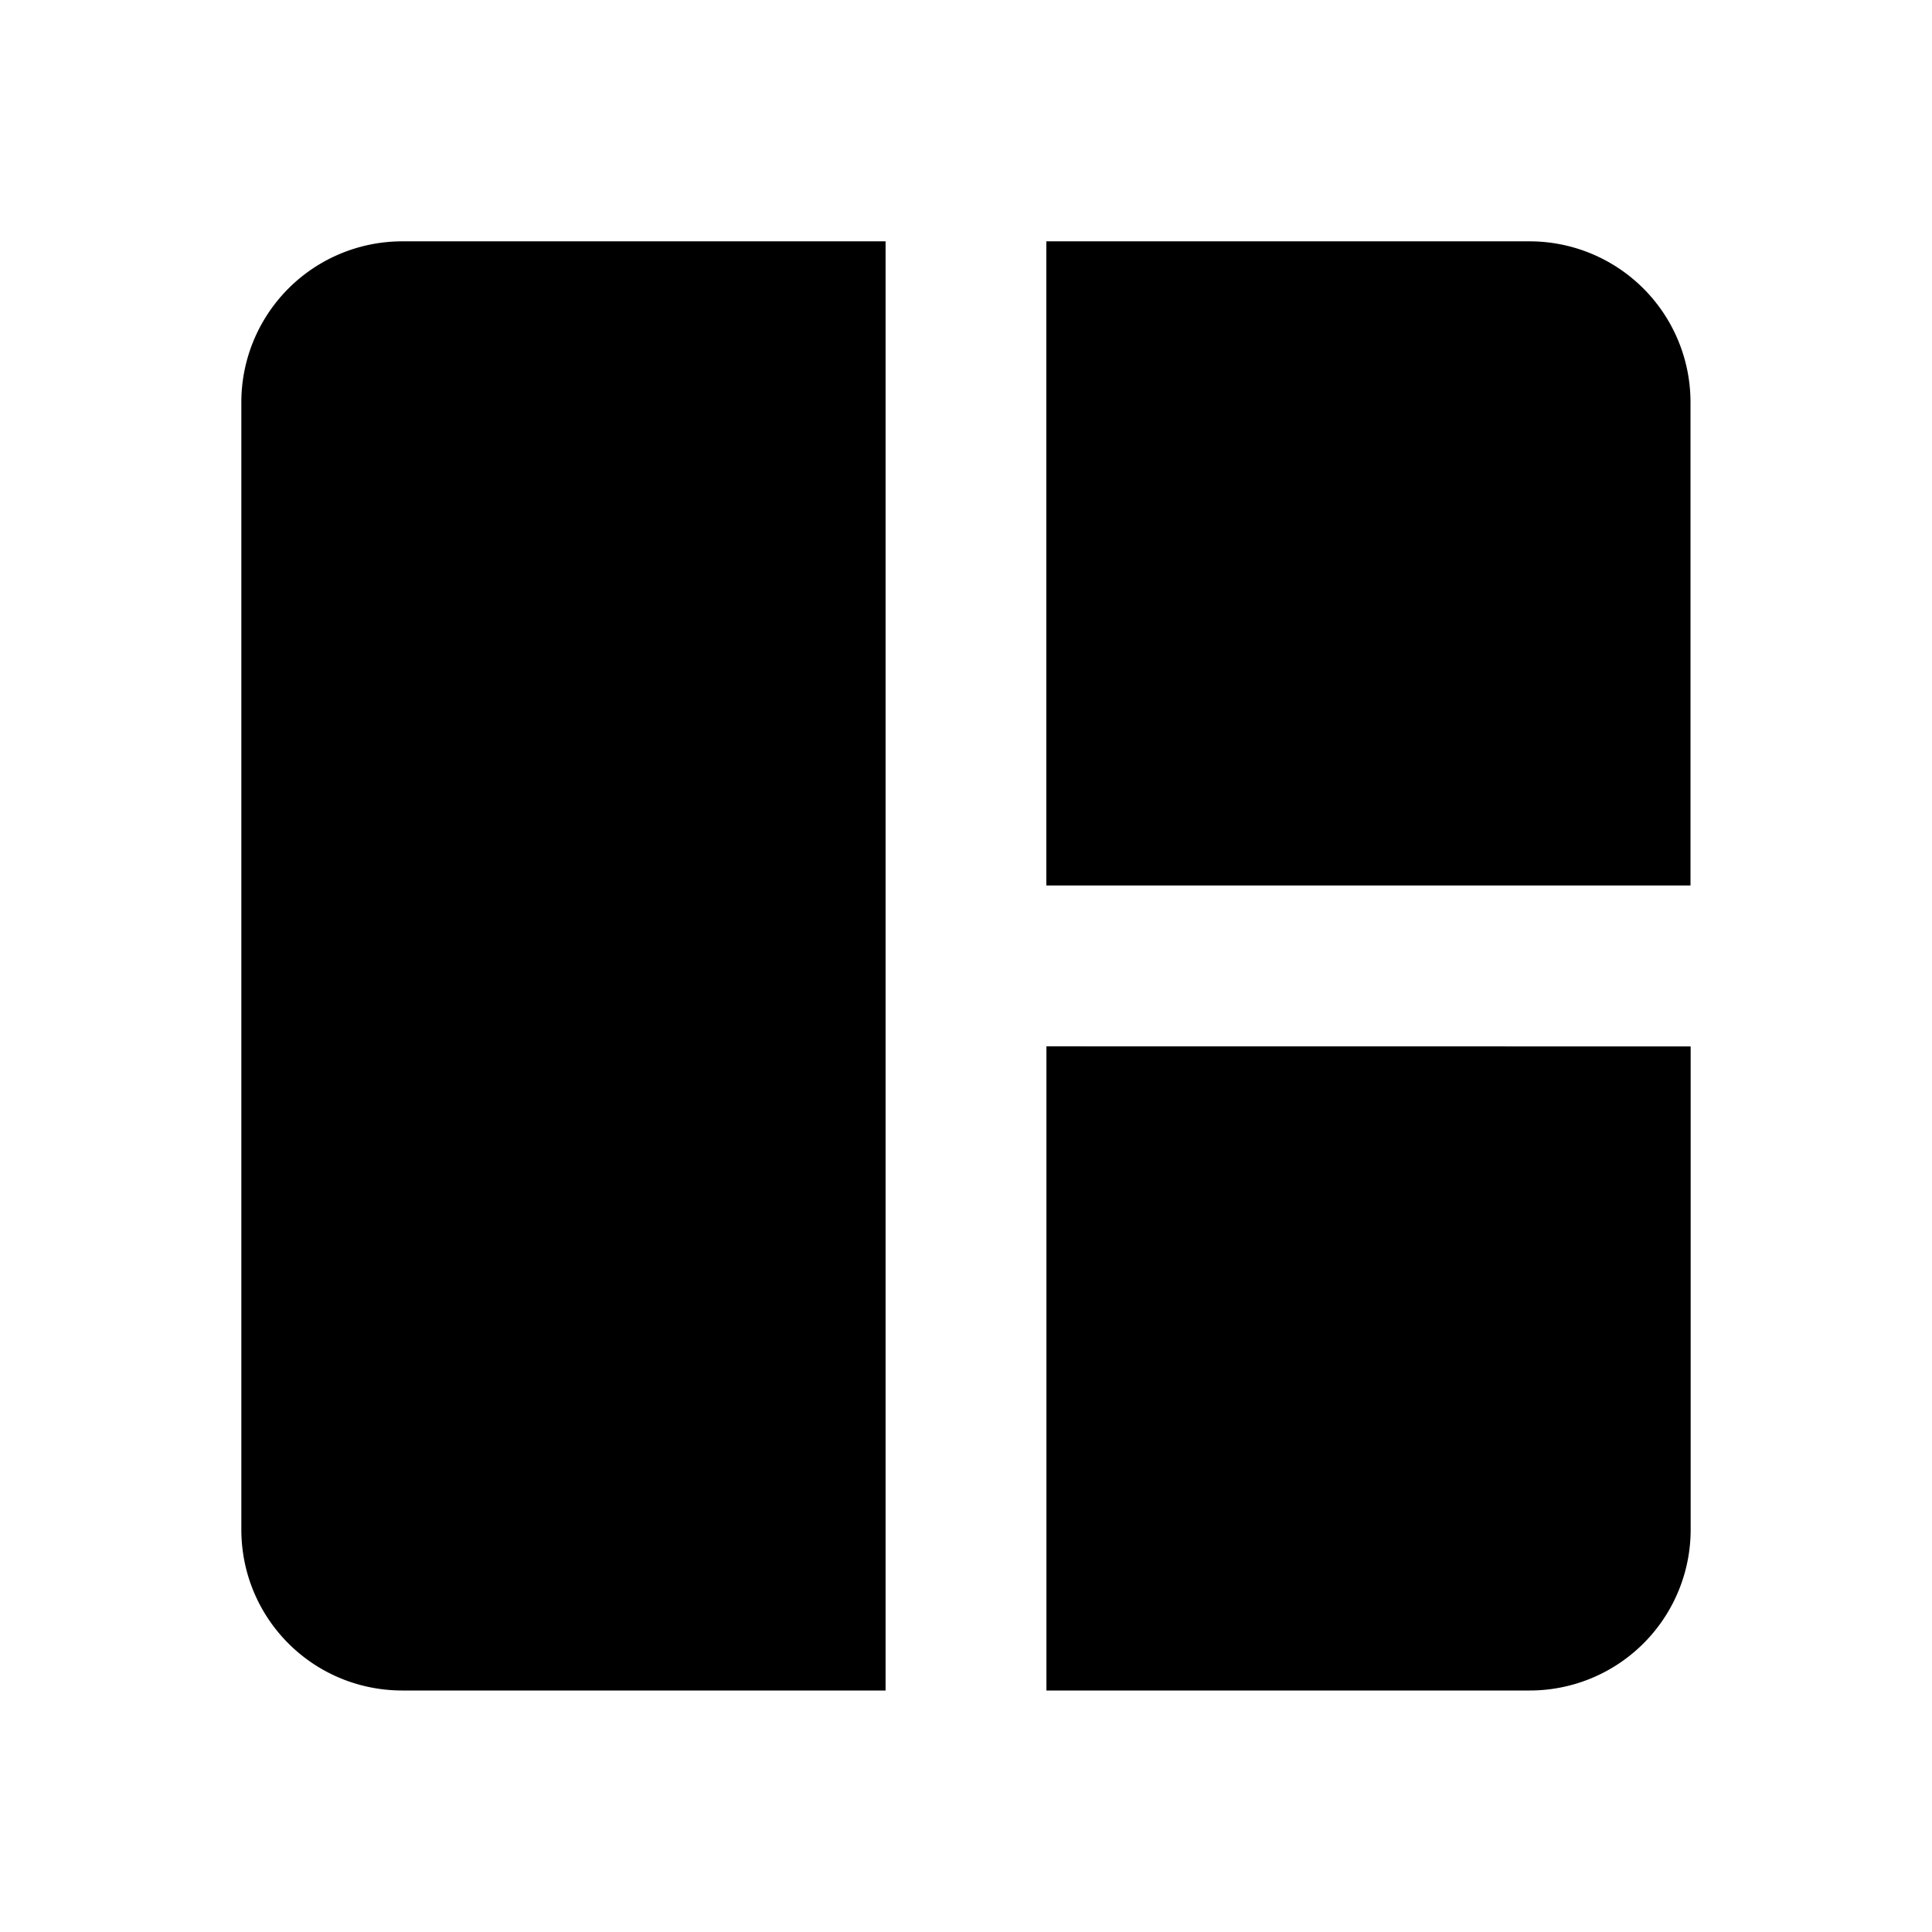 <svg xmlns="http://www.w3.org/2000/svg" baseProfile="full" viewBox="0 0 24.00 24.00"><path d="M5 2.998A1.999 1.999 0 0 0 2.998 5v13.999C2.998 20.108 3.89 21 5 21h6.001V2.998m1.997 0V11H21V5A1.999 1.999 0 0 0 19 2.998m-6.001 10V21h6A1.999 1.999 0 0 0 21.002 19v-6.001"/></svg>